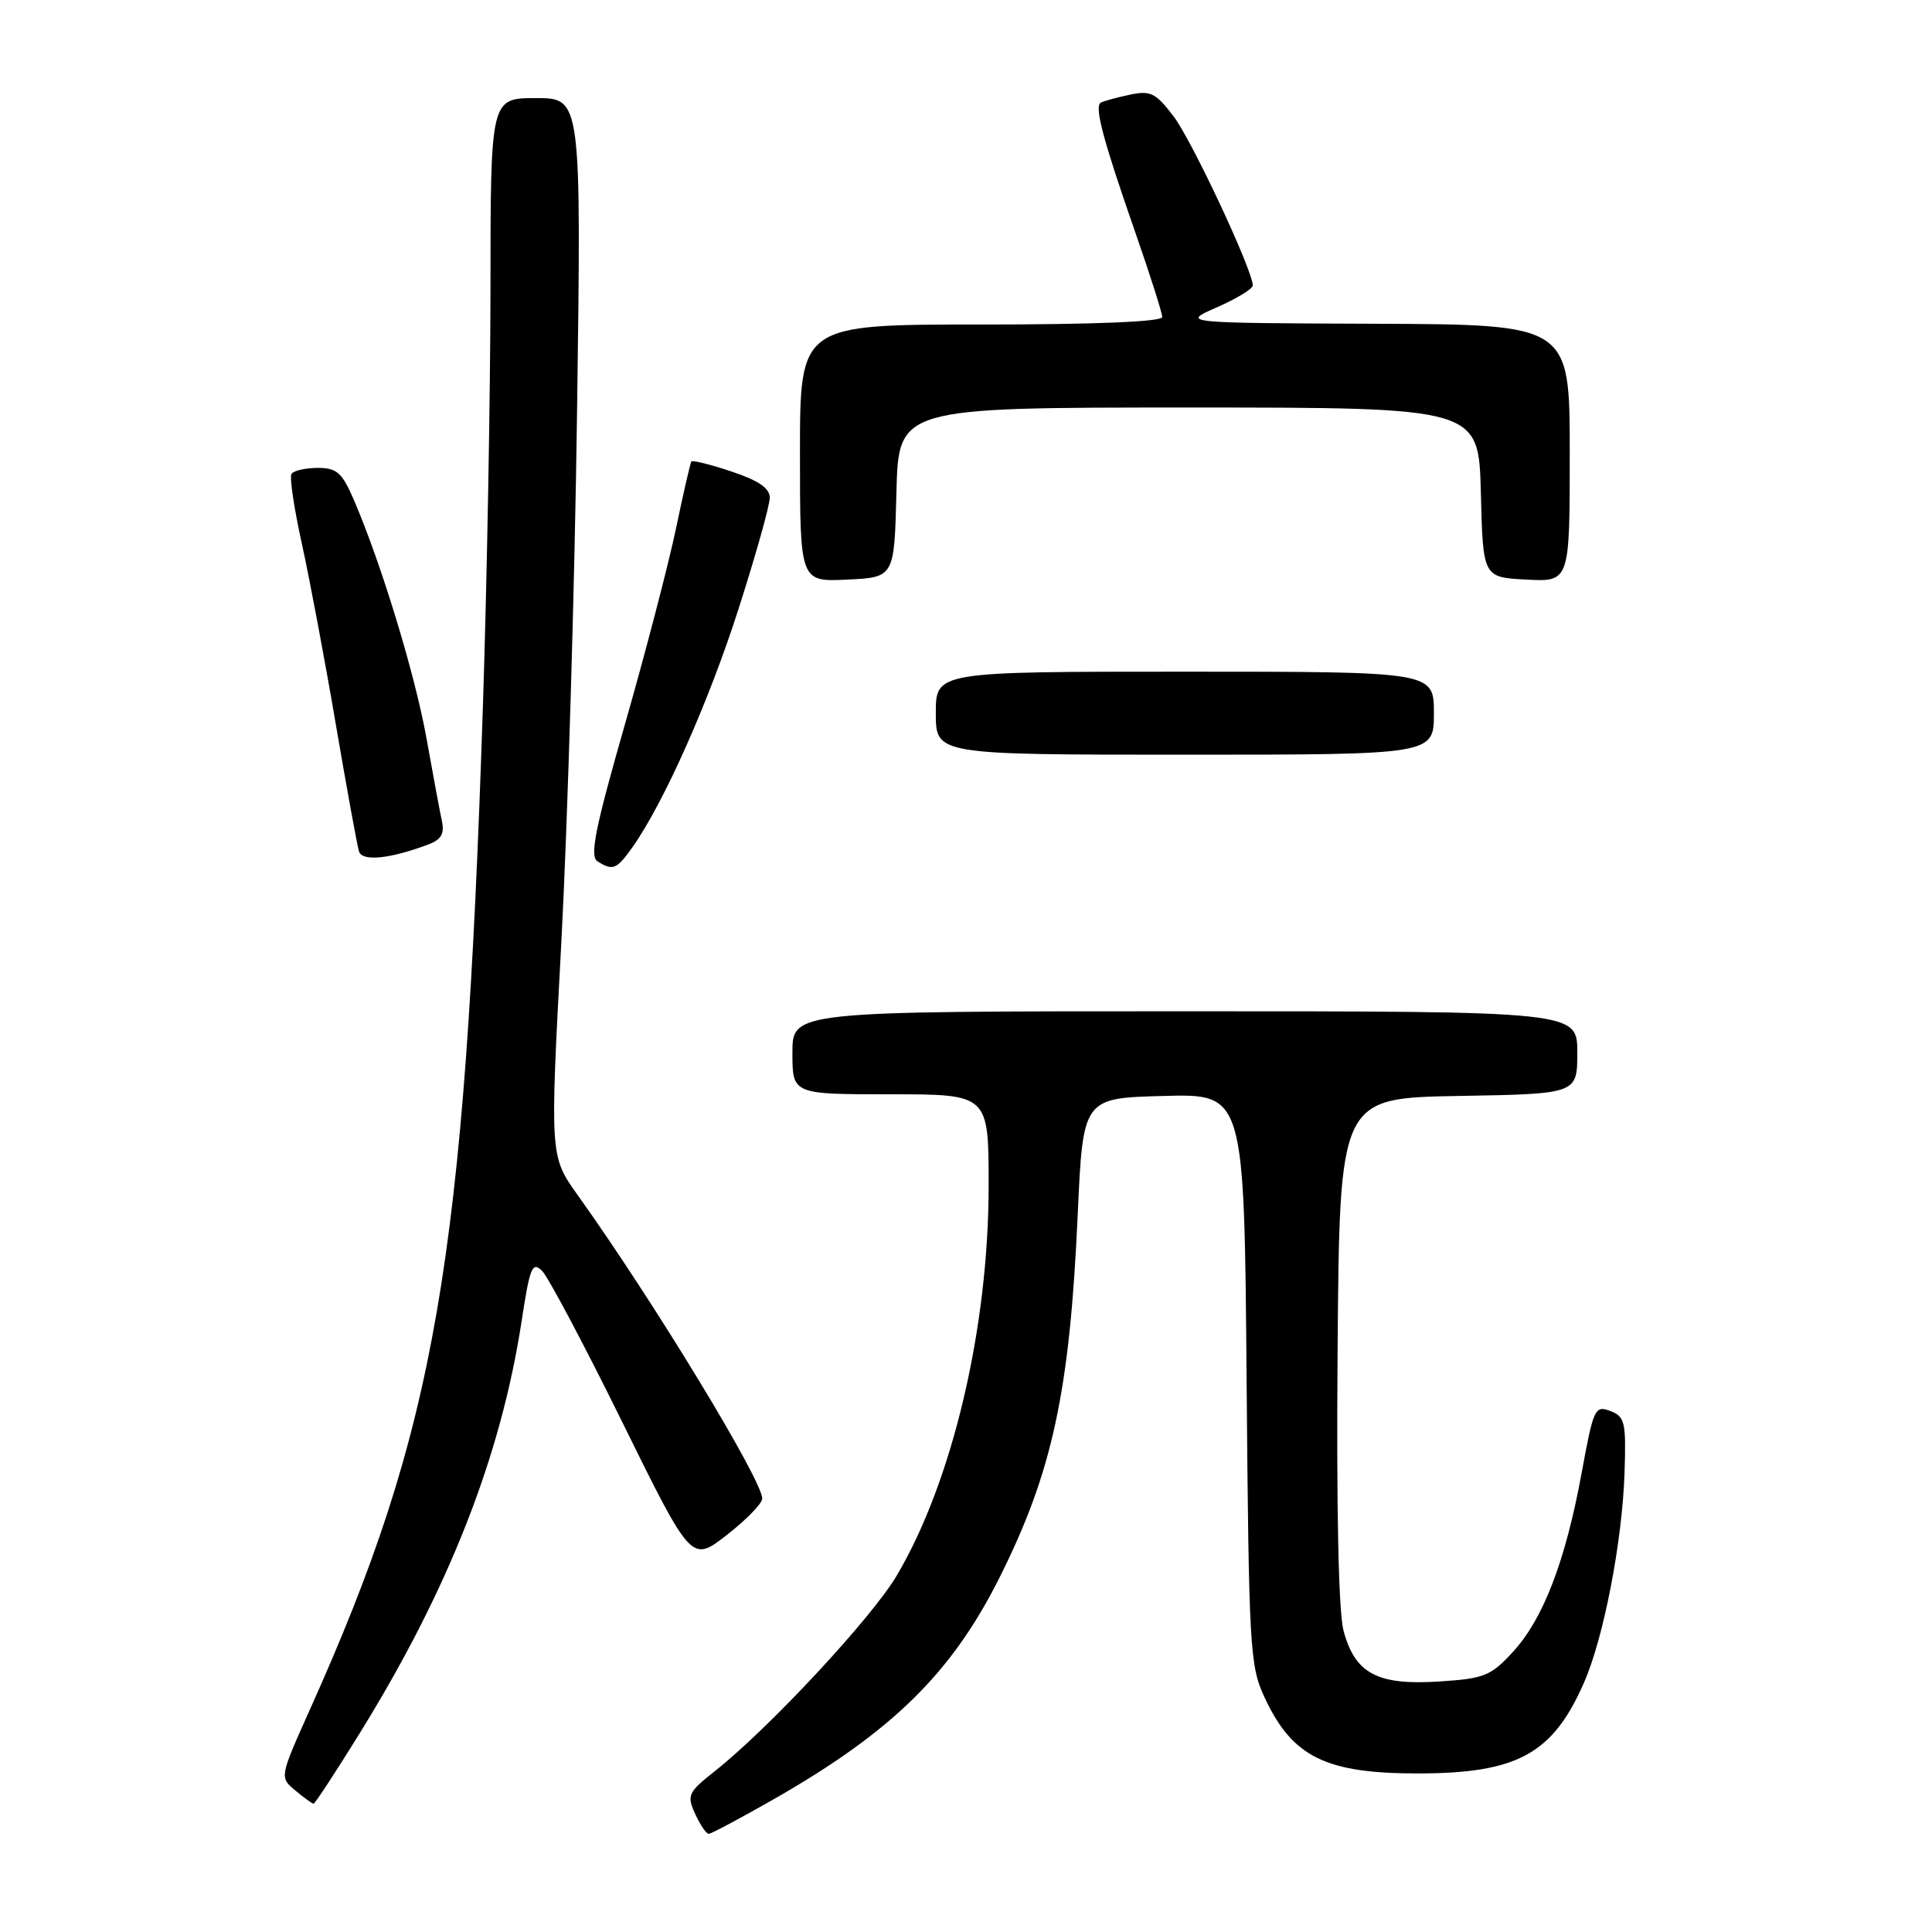 <?xml version="1.0" encoding="UTF-8" standalone="no"?>
<!DOCTYPE svg PUBLIC "-//W3C//DTD SVG 1.1//EN" "http://www.w3.org/Graphics/SVG/1.1/DTD/svg11.dtd" >
<svg xmlns="http://www.w3.org/2000/svg" xmlns:xlink="http://www.w3.org/1999/xlink" version="1.1" viewBox="0 0 256 256">
 <g >
 <path fill="currentColor"
d=" M 102.50 238.42 C 118.22 229.44 126.10 221.71 132.46 209.00 C 139.45 195.04 141.75 184.37 142.80 161.00 C 143.50 145.50 143.50 145.50 154.18 145.22 C 164.87 144.93 164.87 144.93 165.18 182.72 C 165.48 218.68 165.60 220.72 167.60 225.00 C 171.26 232.82 175.69 235.00 187.90 234.99 C 201.03 234.98 205.73 232.42 209.87 223.00 C 212.49 217.06 214.96 204.29 215.26 195.14 C 215.48 188.42 215.31 187.70 213.36 186.96 C 211.34 186.19 211.14 186.64 209.59 195.10 C 207.45 206.79 204.51 214.48 200.50 218.85 C 197.53 222.09 196.70 222.42 190.63 222.81 C 182.51 223.33 179.55 221.75 178.03 216.10 C 177.36 213.63 177.07 199.90 177.24 178.84 C 177.50 145.50 177.50 145.50 193.25 145.22 C 209.00 144.95 209.00 144.95 209.00 139.47 C 209.00 134.00 209.00 134.00 157.00 134.00 C 105.00 134.00 105.00 134.00 105.00 139.50 C 105.00 145.00 105.00 145.00 118.00 145.00 C 131.00 145.00 131.00 145.00 131.00 157.09 C 131.00 175.96 126.21 196.29 118.82 208.78 C 115.51 214.38 101.90 229.01 94.70 234.70 C 91.17 237.50 90.99 237.88 92.11 240.35 C 92.78 241.81 93.59 243.00 93.91 242.99 C 94.23 242.99 98.10 240.93 102.50 238.42 Z  M 47.61 229.75 C 59.41 210.72 66.36 193.04 69.11 175.10 C 70.21 167.88 70.53 167.10 71.84 168.41 C 72.65 169.23 77.44 178.25 82.47 188.47 C 91.62 207.04 91.62 207.04 96.31 203.39 C 98.89 201.38 101.00 199.21 101.00 198.57 C 101.00 196.11 86.57 172.37 76.54 158.35 C 72.86 153.20 72.86 153.20 74.38 124.85 C 75.21 109.26 76.15 77.71 76.46 54.75 C 77.03 13.00 77.03 13.00 71.01 13.00 C 65.00 13.00 65.00 13.00 64.99 38.25 C 64.98 52.14 64.53 77.00 63.99 93.50 C 61.58 167.28 57.78 189.31 41.03 226.60 C 37.04 235.50 37.04 235.50 39.13 237.25 C 40.28 238.21 41.37 239.00 41.55 239.00 C 41.73 239.00 44.46 234.84 47.61 229.75 Z  M 83.81 112.25 C 87.98 106.35 93.95 92.92 97.88 80.62 C 100.15 73.54 102.00 66.94 102.00 65.95 C 102.00 64.69 100.51 63.67 96.94 62.48 C 94.15 61.55 91.75 60.95 91.61 61.15 C 91.47 61.34 90.55 65.33 89.58 70.00 C 88.60 74.67 85.57 86.33 82.83 95.89 C 78.85 109.78 78.11 113.46 79.17 114.13 C 81.21 115.42 81.71 115.21 83.81 112.25 Z  M 56.77 111.89 C 58.47 111.25 58.92 110.46 58.55 108.77 C 58.28 107.52 57.37 102.64 56.53 97.92 C 55.02 89.46 50.58 74.86 46.94 66.36 C 45.33 62.61 44.66 62.00 42.09 62.00 C 40.46 62.00 38.90 62.36 38.62 62.80 C 38.35 63.24 38.97 67.40 40.00 72.05 C 41.02 76.70 43.05 87.47 44.50 96.00 C 45.96 104.53 47.34 112.10 47.57 112.83 C 48.01 114.18 51.68 113.81 56.77 111.89 Z  M 190.00 94.50 C 190.00 89.00 190.00 89.00 157.00 89.00 C 124.00 89.00 124.00 89.00 124.00 94.50 C 124.00 100.00 124.00 100.00 157.00 100.00 C 190.00 100.00 190.00 100.00 190.00 94.50 Z  M 118.78 65.25 C 119.07 54.00 119.07 54.00 157.50 54.00 C 195.93 54.00 195.93 54.00 196.22 65.25 C 196.50 76.50 196.50 76.50 202.25 76.80 C 208.00 77.10 208.00 77.10 208.00 60.05 C 208.00 43.00 208.00 43.00 182.25 42.90 C 156.50 42.80 156.50 42.80 161.25 40.72 C 163.86 39.57 166.00 38.27 166.00 37.83 C 166.00 35.83 157.93 18.60 155.51 15.42 C 153.12 12.29 152.45 11.96 149.65 12.56 C 147.92 12.93 146.21 13.40 145.85 13.61 C 144.99 14.12 146.15 18.51 150.42 30.76 C 152.39 36.41 154.00 41.47 154.00 42.01 C 154.00 42.63 145.10 43.00 130.00 43.00 C 106.00 43.00 106.00 43.00 106.00 60.05 C 106.00 77.10 106.00 77.10 112.25 76.80 C 118.50 76.50 118.50 76.50 118.78 65.25 Z "/>
</g>
</svg>